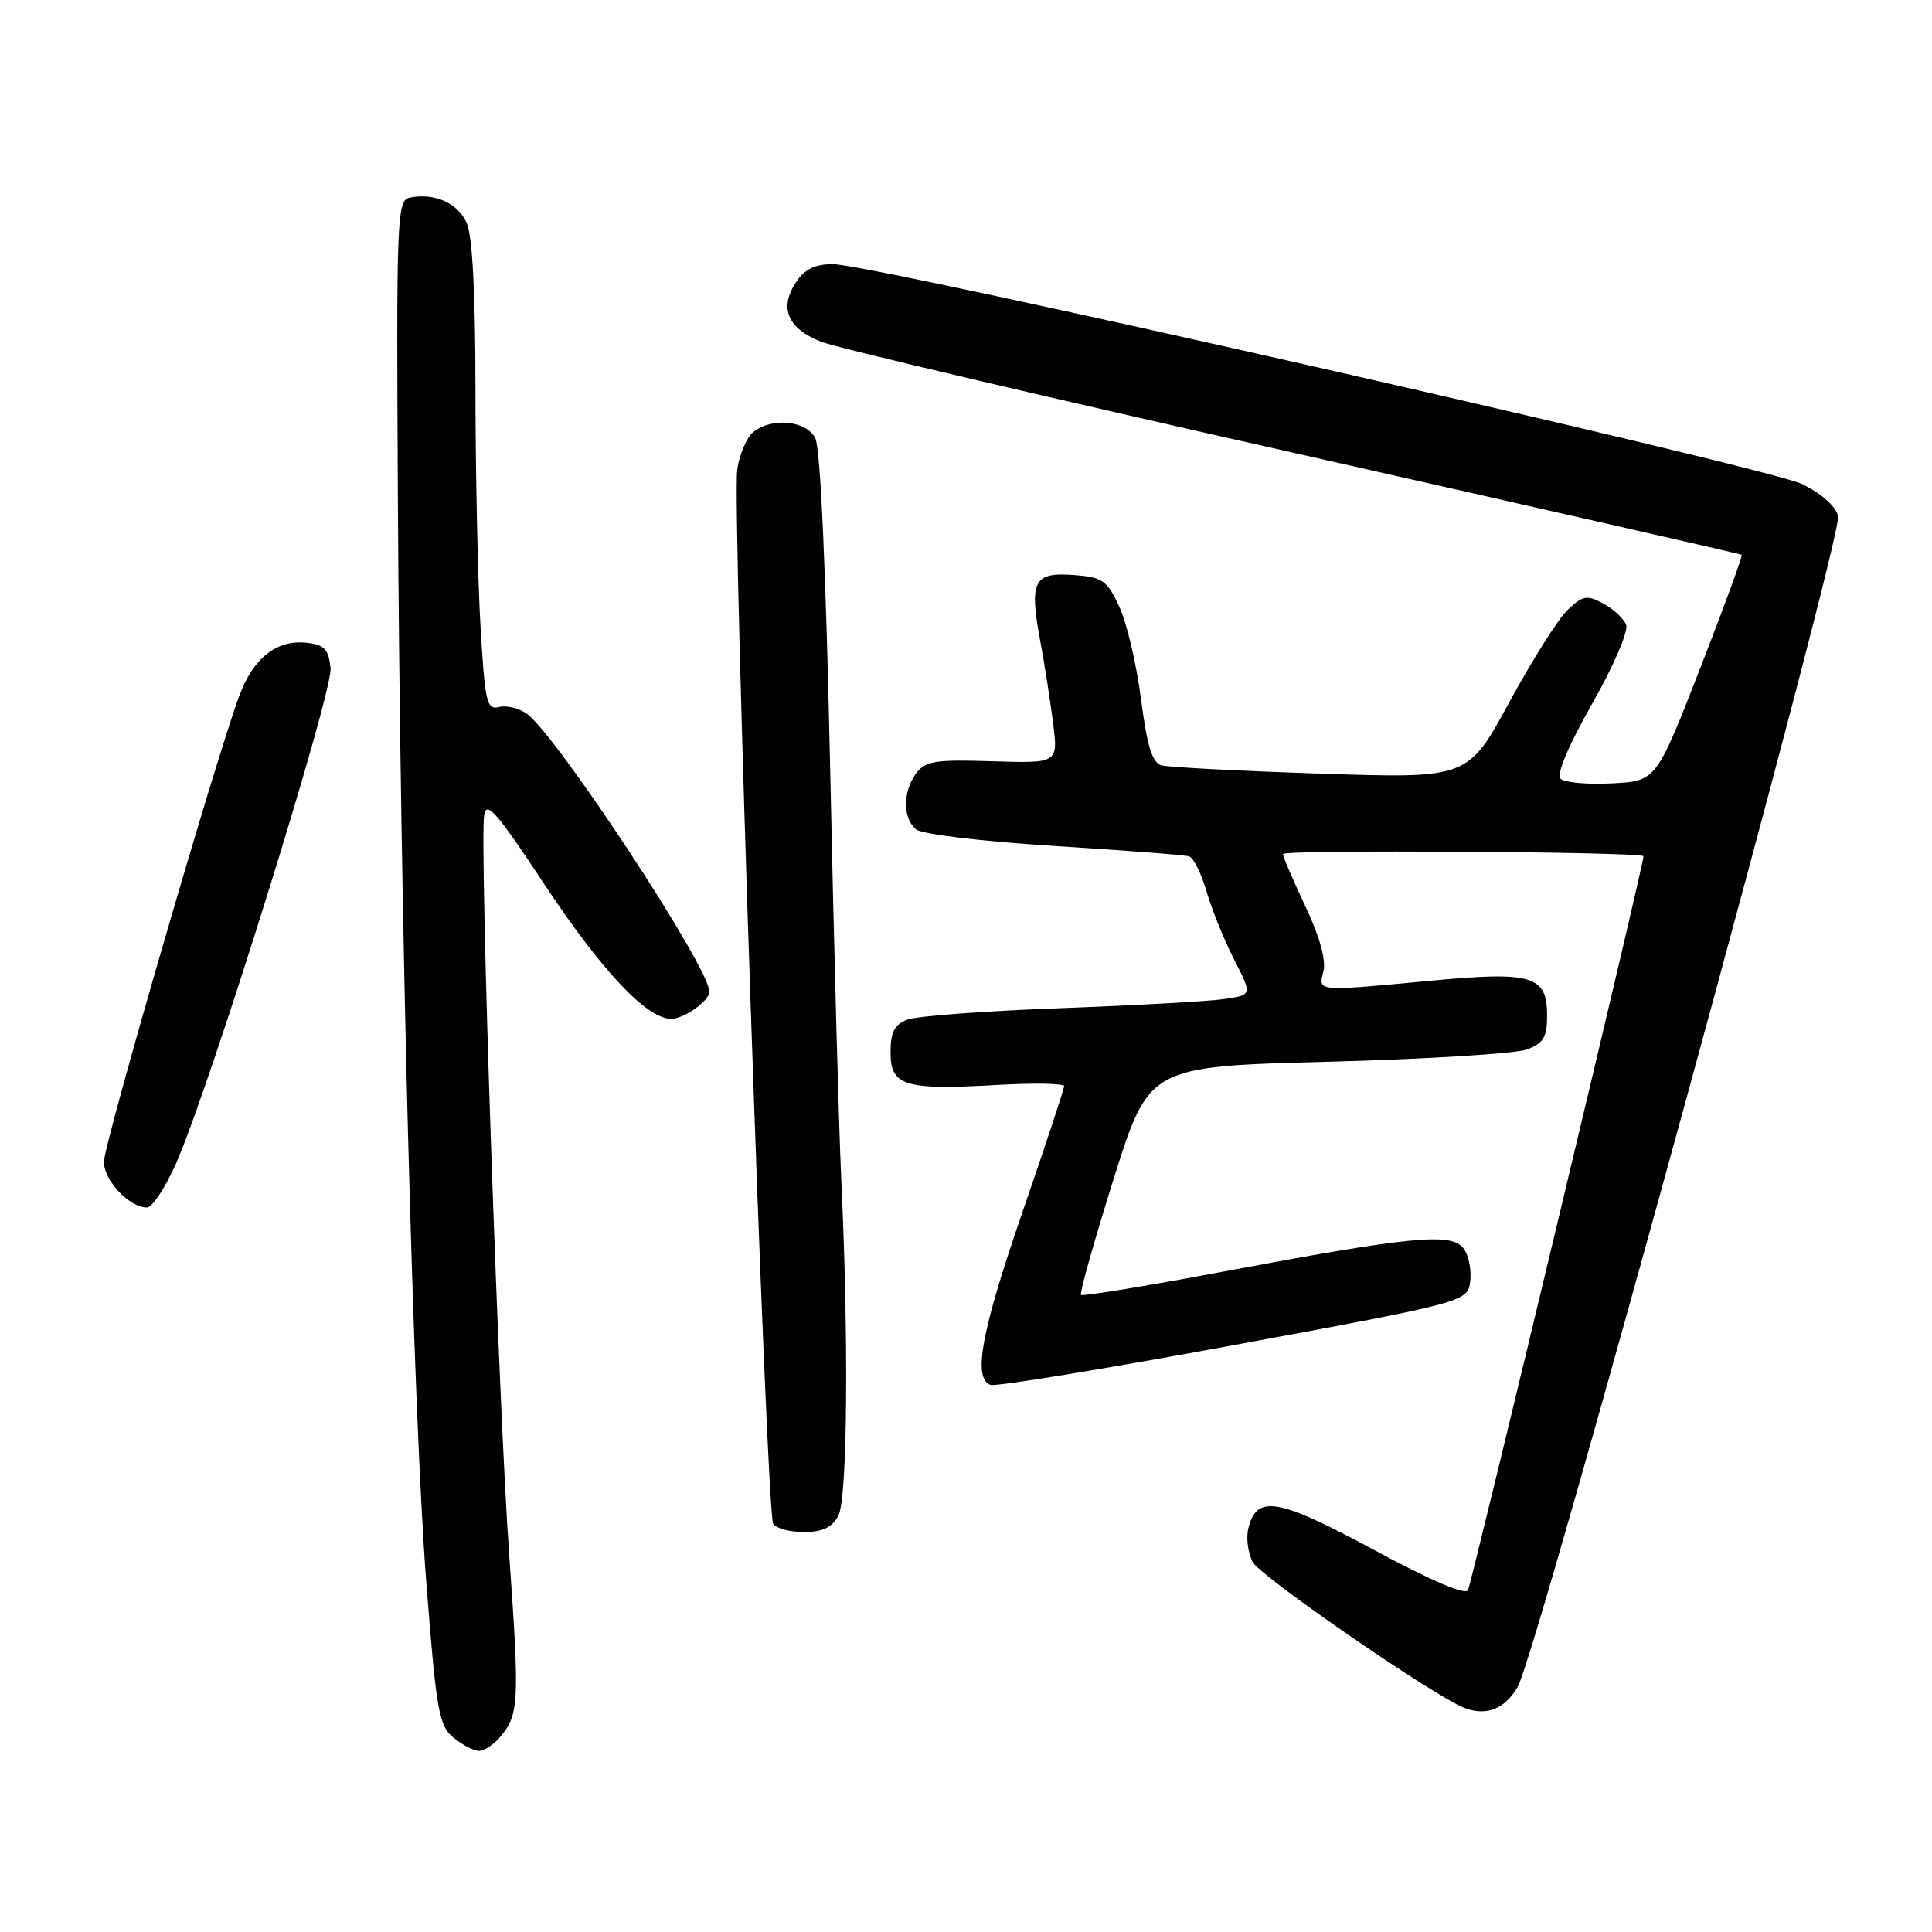 <?xml version="1.0" encoding="UTF-8" standalone="no"?>
<!DOCTYPE svg PUBLIC "-//W3C//DTD SVG 1.1//EN" "http://www.w3.org/Graphics/SVG/1.1/DTD/svg11.dtd" >
<svg xmlns="http://www.w3.org/2000/svg" xmlns:xlink="http://www.w3.org/1999/xlink" version="1.1" viewBox="0 0 256 256">
 <g >
 <path fill="currentColor"
d=" M 66.19 230.25 C 68.79 227.22 68.87 225.70 67.46 205.88 C 66.03 185.81 63.54 112.24 64.15 108.02 C 64.44 106.05 65.82 107.62 71.90 116.83 C 79.64 128.56 85.68 135.00 88.93 135.00 C 90.64 135.00 94.00 132.61 94.00 131.40 C 94.00 128.18 73.68 97.29 69.76 94.54 C 68.72 93.82 67.07 93.43 66.09 93.69 C 64.49 94.10 64.25 93.02 63.66 82.83 C 63.30 76.60 63.01 62.63 63.00 51.80 C 63.00 38.88 62.60 31.21 61.83 29.52 C 60.63 26.89 57.59 25.54 54.33 26.18 C 52.59 26.52 52.51 28.47 52.72 66.02 C 53.02 121.50 54.75 187.27 56.48 209.58 C 57.81 226.71 58.15 228.67 60.09 230.25 C 61.26 231.21 62.78 232.00 63.46 232.00 C 64.13 232.00 65.37 231.21 66.19 230.25 Z  M 201.11 223.50 C 203.71 218.95 244.21 70.96 243.56 68.38 C 243.23 67.06 241.31 65.36 238.75 64.13 C 234.04 61.87 115.65 35.00 110.37 35.00 C 107.95 35.00 106.61 35.66 105.44 37.45 C 103.22 40.83 104.38 43.54 108.79 45.28 C 110.83 46.09 139.05 52.72 171.50 60.02 C 203.95 67.33 230.63 73.40 230.78 73.51 C 230.94 73.63 228.45 80.43 225.26 88.61 C 219.45 103.50 219.45 103.50 213.58 103.80 C 210.35 103.97 207.29 103.69 206.78 103.18 C 206.21 102.61 207.81 98.81 210.95 93.28 C 213.80 88.27 215.80 83.64 215.47 82.79 C 215.15 81.96 213.79 80.69 212.44 79.97 C 210.28 78.81 209.73 78.91 207.75 80.78 C 206.51 81.94 203.03 87.46 200.00 93.03 C 194.50 103.16 194.50 103.16 175.00 102.51 C 164.28 102.16 154.77 101.66 153.88 101.41 C 152.67 101.06 151.98 98.81 151.18 92.56 C 150.58 87.94 149.28 82.44 148.29 80.33 C 146.67 76.88 146.08 76.47 142.24 76.19 C 136.97 75.81 136.37 76.98 137.81 84.79 C 138.40 87.93 139.17 92.89 139.54 95.82 C 140.21 101.14 140.21 101.14 131.49 100.87 C 123.90 100.63 122.59 100.84 121.38 102.49 C 119.61 104.91 119.61 108.43 121.37 109.89 C 122.15 110.54 130.06 111.49 139.62 112.09 C 148.90 112.67 156.98 113.29 157.56 113.47 C 158.14 113.65 159.19 115.75 159.88 118.15 C 160.58 120.54 162.22 124.60 163.54 127.17 C 165.93 131.84 165.93 131.84 162.22 132.38 C 160.17 132.68 150.40 133.22 140.50 133.59 C 130.60 133.95 121.49 134.63 120.25 135.10 C 118.51 135.76 118.00 136.74 118.00 139.46 C 118.00 143.89 119.85 144.46 132.10 143.76 C 136.99 143.48 141.00 143.55 141.00 143.92 C 141.00 144.29 138.53 151.77 135.50 160.55 C 130.02 176.42 128.87 182.66 131.25 183.51 C 131.94 183.75 146.45 181.38 163.50 178.23 C 194.50 172.50 194.50 172.50 194.82 169.69 C 195.00 168.14 194.56 166.18 193.85 165.32 C 192.19 163.32 186.69 163.87 162.06 168.50 C 151.93 170.40 143.46 171.79 143.24 171.58 C 143.03 171.36 144.97 164.47 147.55 156.25 C 152.25 141.31 152.25 141.31 175.98 140.69 C 189.04 140.34 200.91 139.61 202.36 139.05 C 204.52 138.23 205.00 137.41 205.00 134.56 C 205.00 129.28 203.05 128.69 189.71 129.94 C 174.24 131.39 174.68 131.43 175.36 128.69 C 175.73 127.22 174.86 124.10 172.97 120.10 C 171.34 116.65 170.00 113.52 170.00 113.16 C 170.00 112.57 217.13 112.85 217.77 113.45 C 218.01 113.68 195.50 207.78 194.52 210.68 C 194.26 211.43 189.68 209.48 182.06 205.37 C 169.32 198.50 166.54 198.02 165.42 202.47 C 165.09 203.76 165.36 205.79 166.00 206.99 C 167.02 208.90 189.96 224.71 194.00 226.29 C 196.93 227.44 199.42 226.46 201.11 223.50 Z  M 111.08 200.85 C 112.30 198.58 112.47 177.33 111.46 156.00 C 111.16 149.68 110.50 125.50 110.01 102.28 C 109.44 75.49 108.71 59.33 108.02 58.03 C 106.77 55.71 102.29 55.28 99.81 57.25 C 98.95 57.94 97.99 60.17 97.69 62.21 C 96.99 66.91 101.54 200.44 102.45 201.91 C 102.82 202.51 104.65 203.00 106.52 203.00 C 108.99 203.00 110.25 202.40 111.08 200.85 Z  M 23.29 154.25 C 27.73 144.27 44.11 91.78 43.80 88.54 C 43.55 86.04 43.00 85.44 40.69 85.18 C 36.70 84.72 33.60 87.13 31.72 92.16 C 28.63 100.43 13.79 151.51 13.77 153.94 C 13.75 156.39 17.14 160.00 19.47 160.00 C 20.16 160.00 21.88 157.41 23.29 154.25 Z "/>
</g>
</svg>